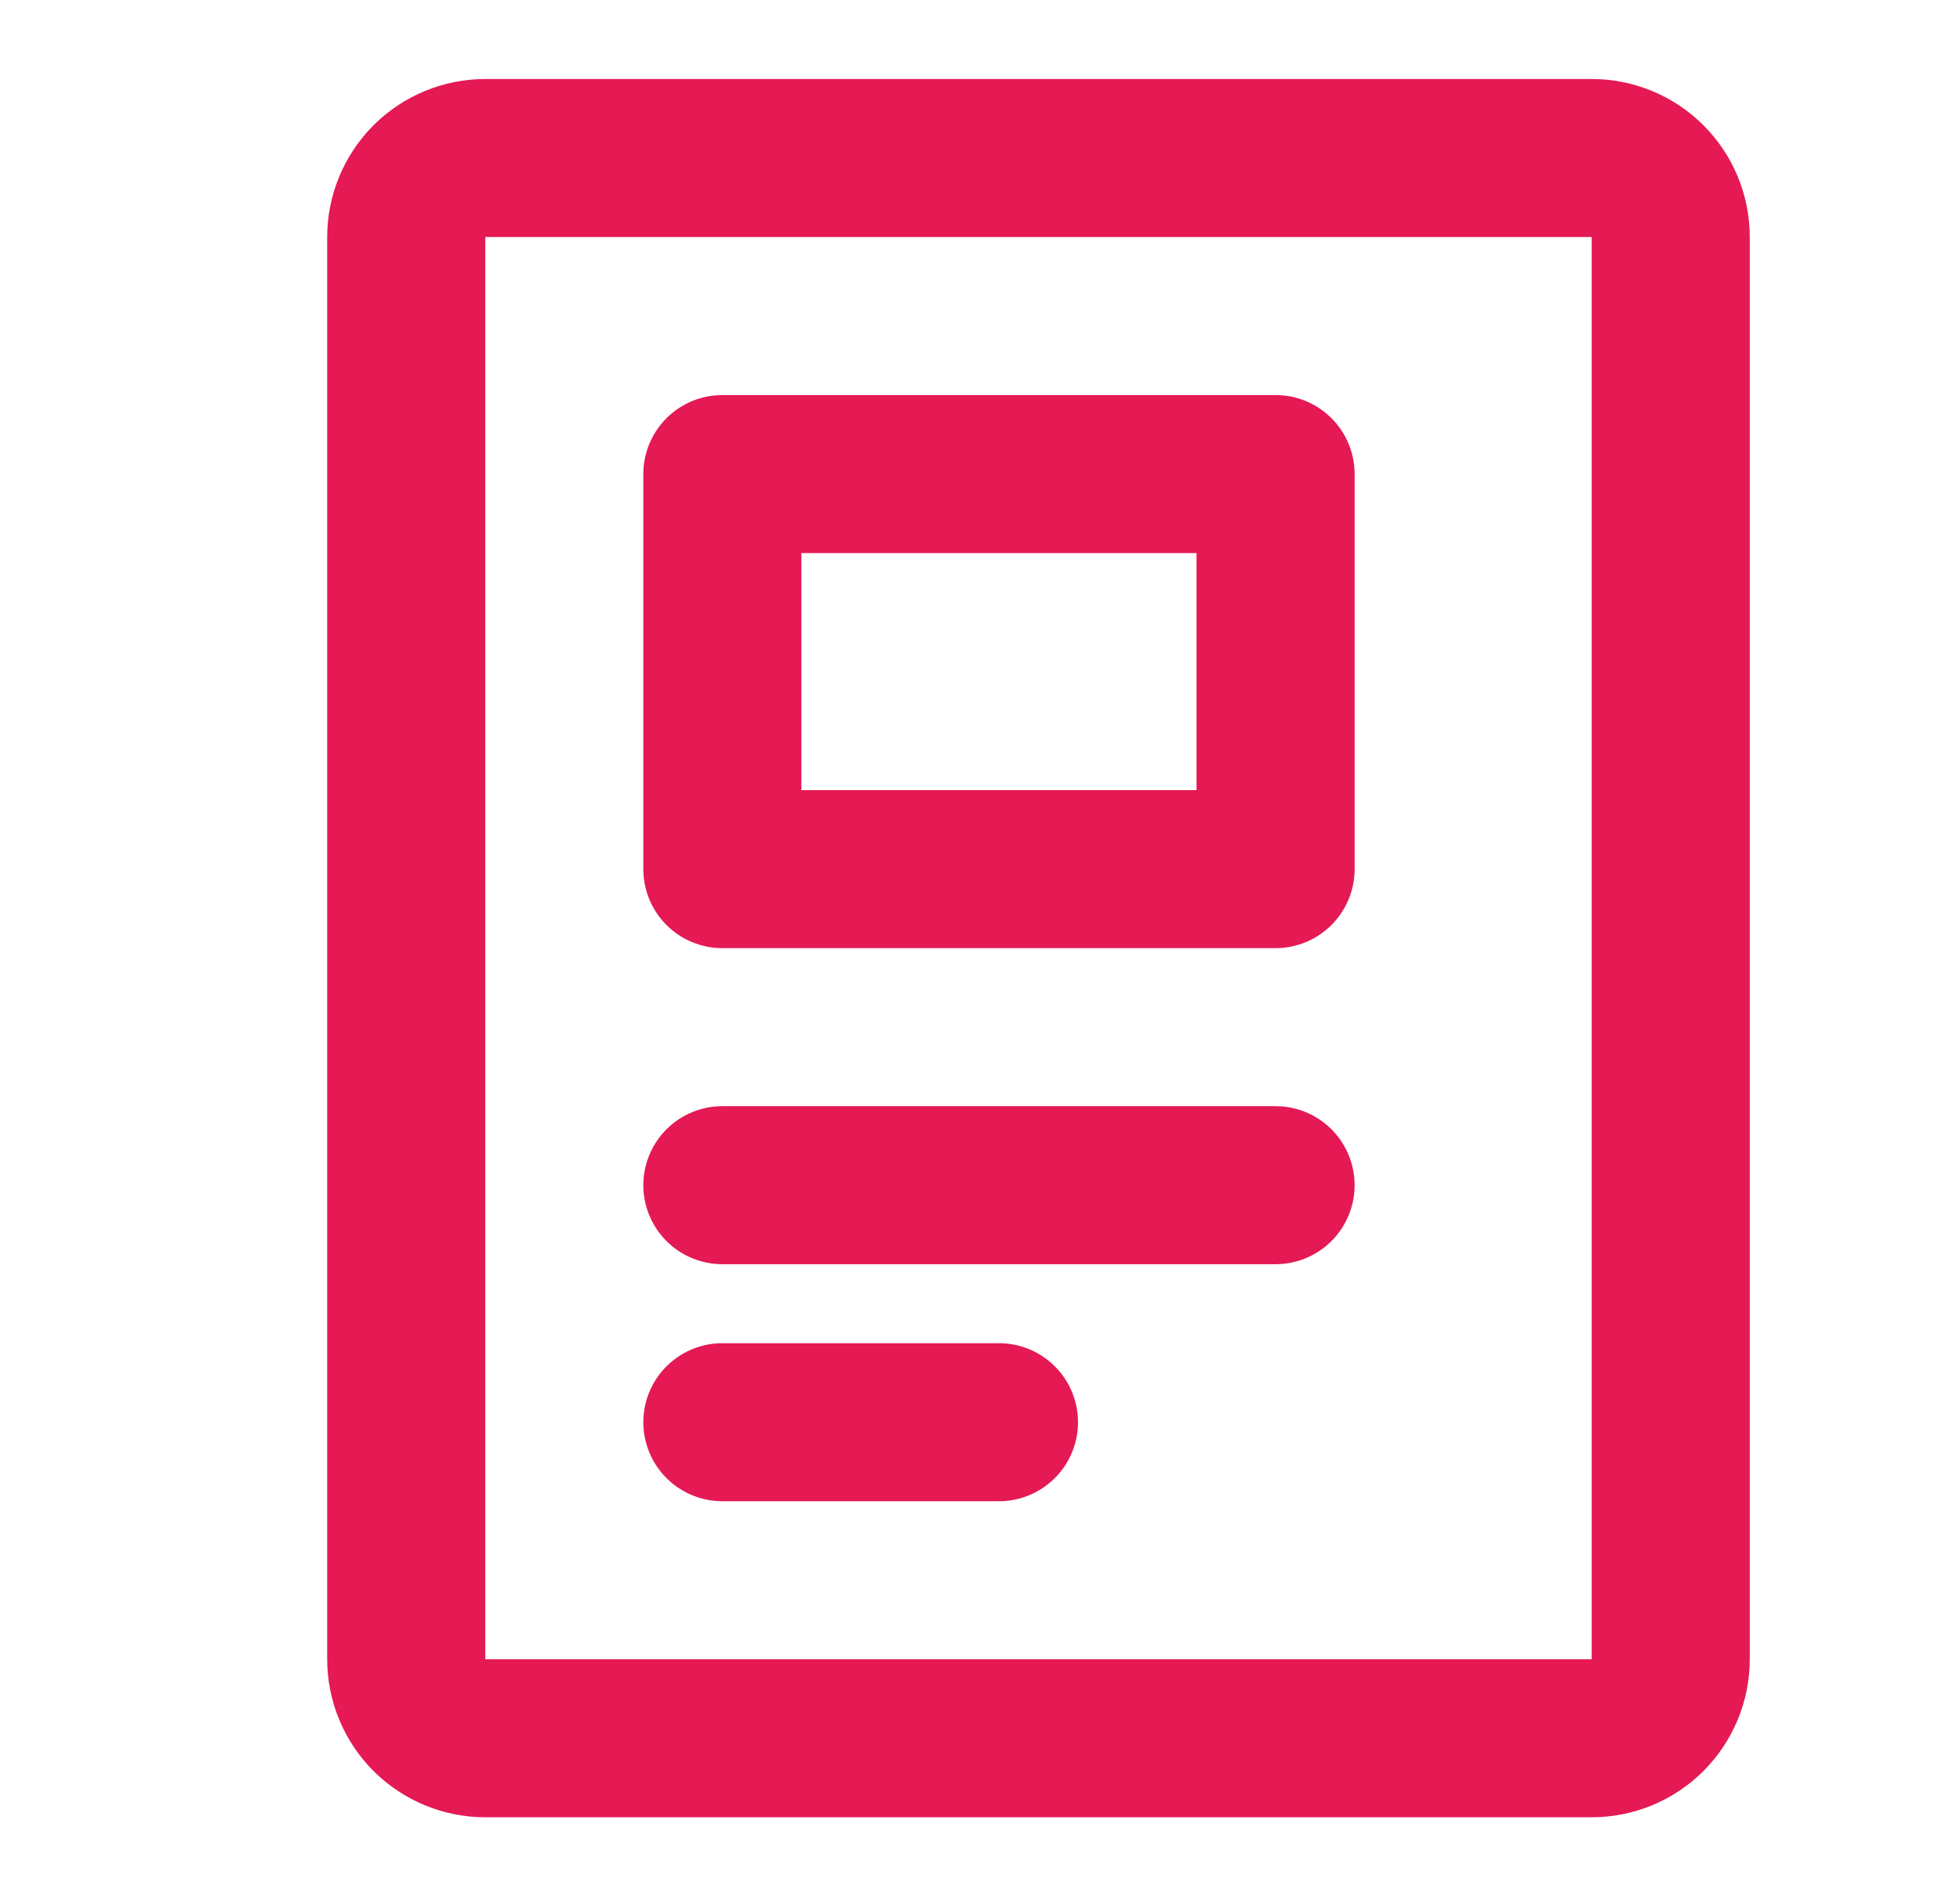 <svg width="31" height="30" viewBox="0 0 31 30" fill="none" xmlns="http://www.w3.org/2000/svg">
<g id="IconDoc">
<g id="Group">
<path id="Vector" d="M11.425 18.75H20.175M11.425 22.5H15.8M25.175 2.5H7.675C7.344 2.5 7.026 2.632 6.791 2.866C6.557 3.101 6.425 3.418 6.425 3.75V26.25C6.425 26.581 6.557 26.899 6.791 27.134C7.026 27.368 7.344 27.5 7.675 27.5H25.175C25.507 27.5 25.825 27.368 26.059 27.134C26.293 26.899 26.425 26.581 26.425 26.25V3.75C26.425 3.418 26.293 3.101 26.059 2.866C25.825 2.632 25.507 2.5 25.175 2.5Z" stroke="#E51954" stroke-width="2.5" stroke-linecap="round" stroke-linejoin="round"/>
<path id="Vector_2" d="M11.425 7.5H20.175V13.75H11.425V7.5Z" stroke="#E51954" stroke-width="2.5" stroke-linecap="round" stroke-linejoin="round"/>
</g>
</g>
</svg>
